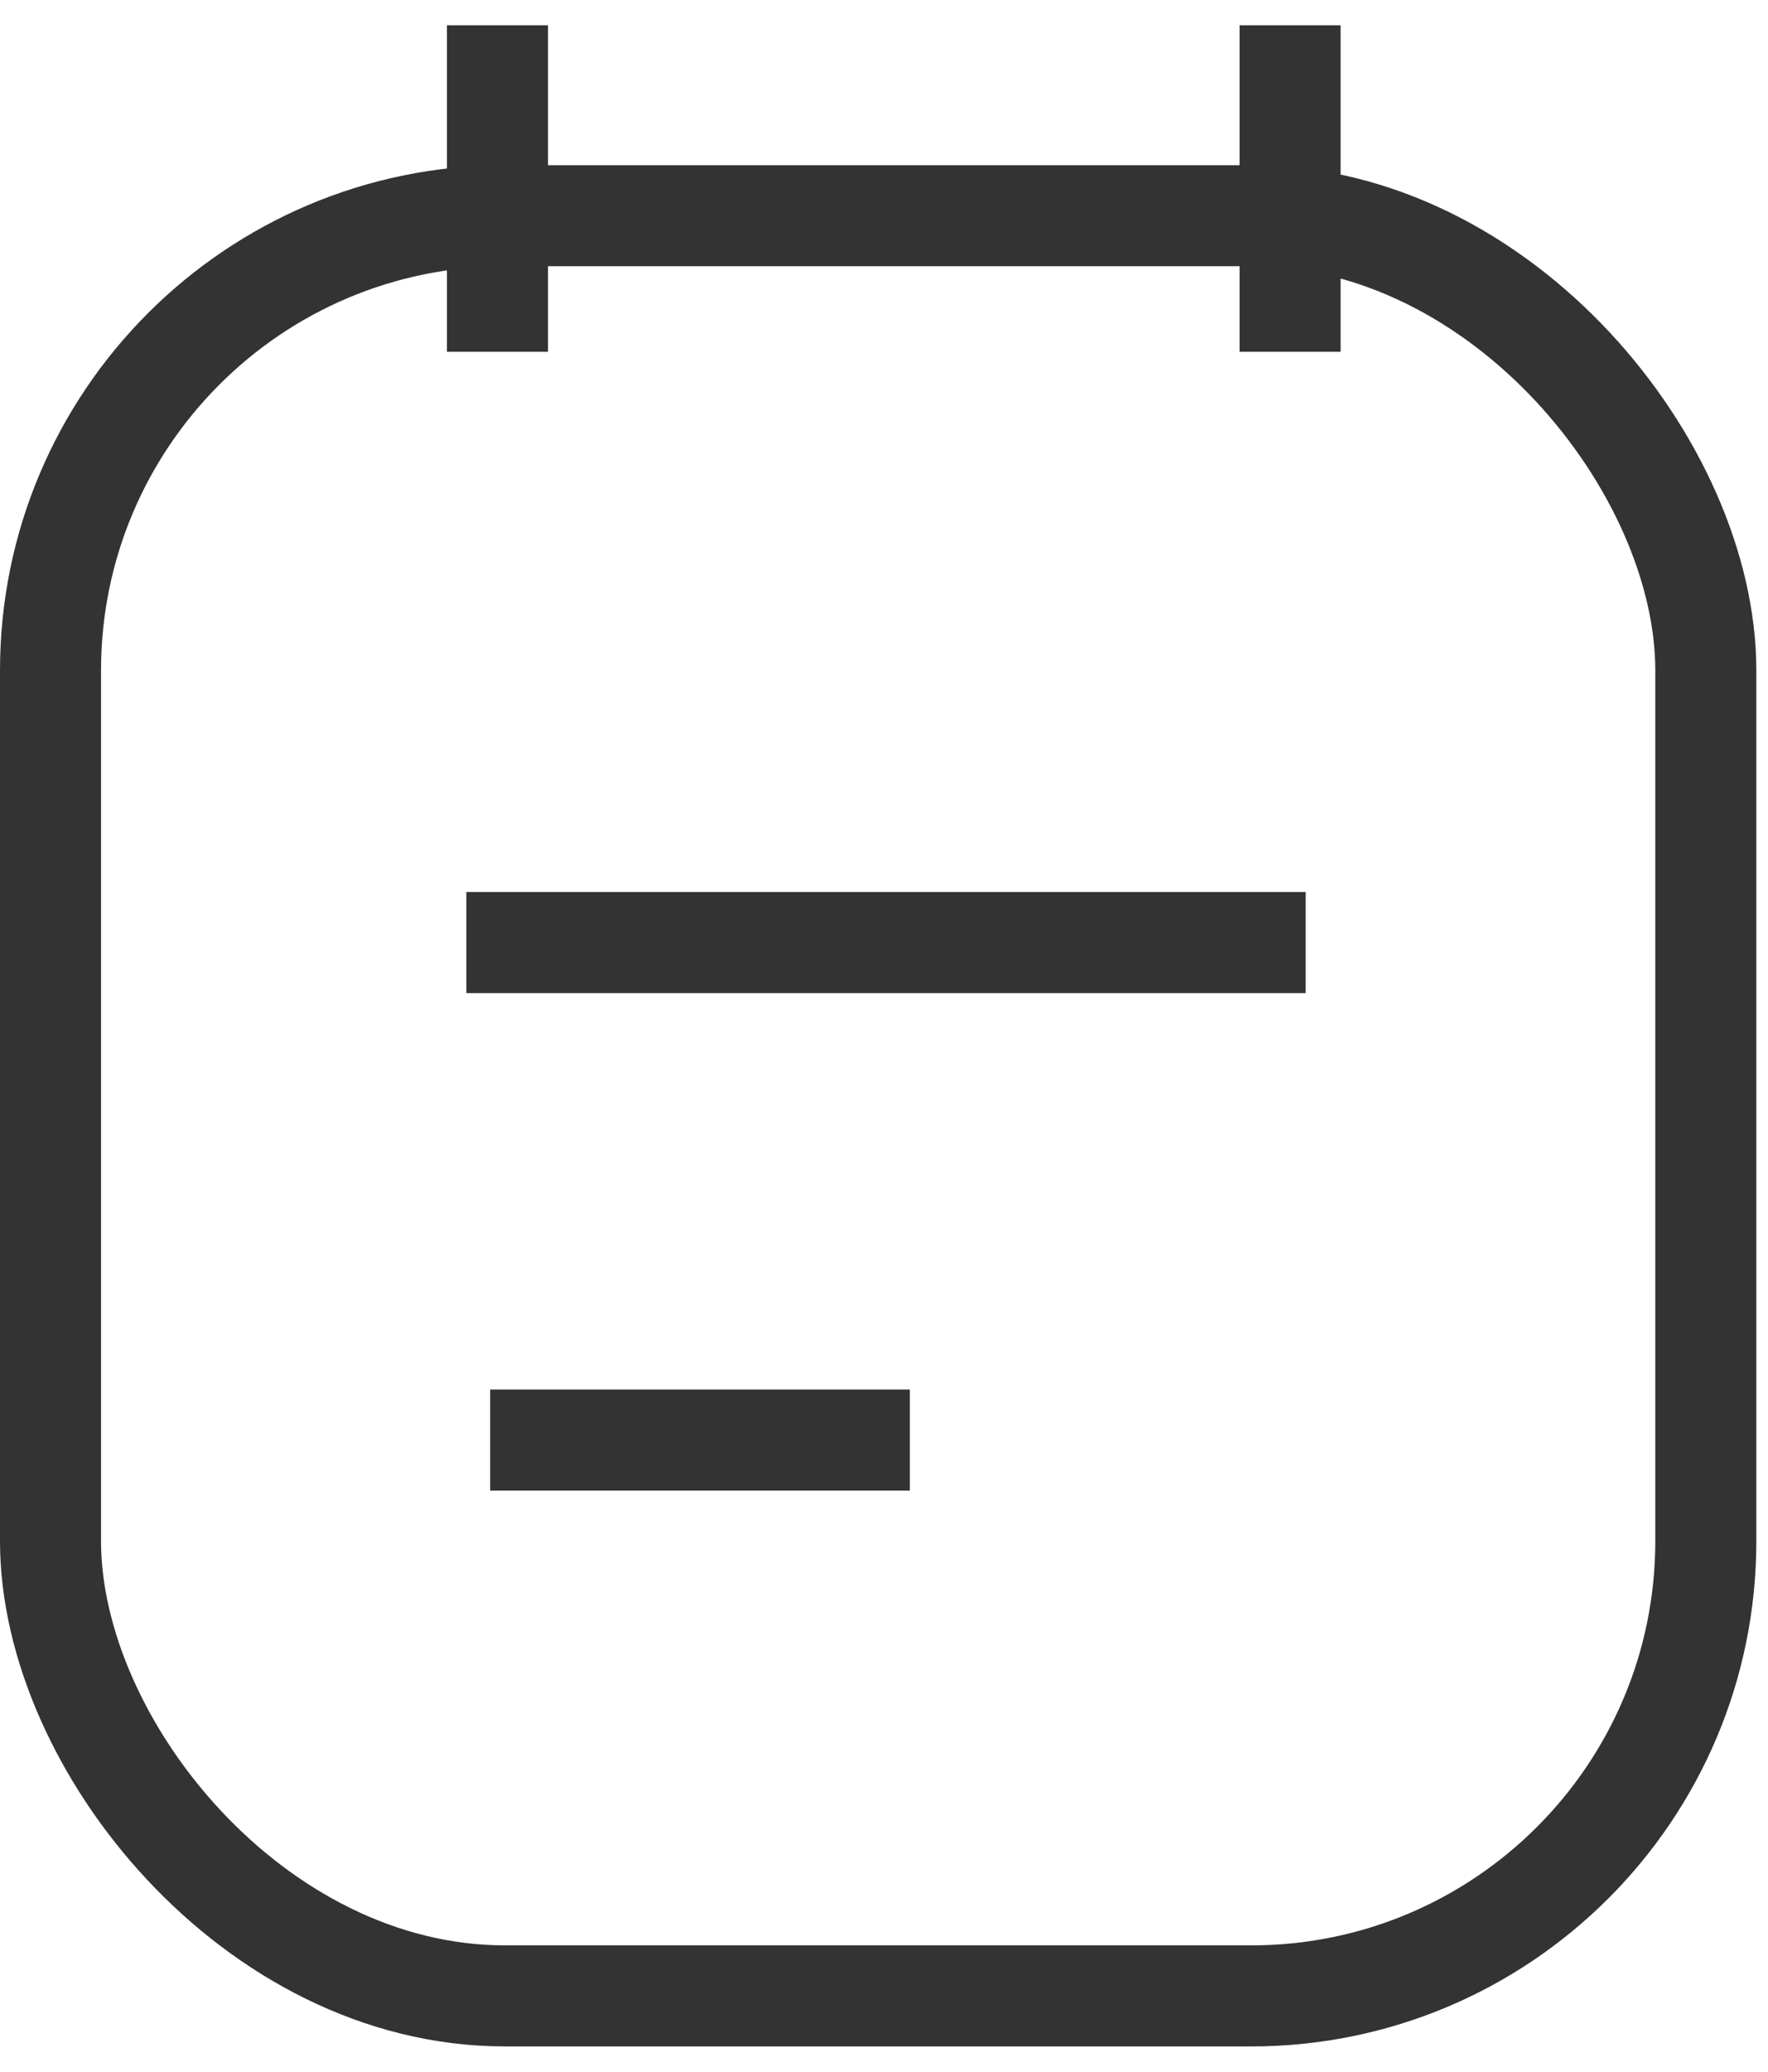 <svg width="35" height="41" viewBox="0 0 35 41" fill="none" xmlns="http://www.w3.org/2000/svg">
<g id="Group 37816">
<rect id="Rectangle 1255" x="1" y="4.269" width="32.769" height="35.231" rx="9" stroke="#333333" stroke-width="2"/>
<path id="Vector 455" d="M9.848 0.5V6.962" stroke="#333333" stroke-width="2"/>
<path id="Vector 456" d="M25.539 0.5V6.962" stroke="#333333" stroke-width="2"/>
<path id="Vector 457" d="M25.848 18.654L9.232 18.654" stroke="#333333" stroke-width="2"/>
<path id="Vector 458" d="M18.012 28.5L9.704 28.5" stroke="#333333" stroke-width="2"/>
</g>
</svg>
